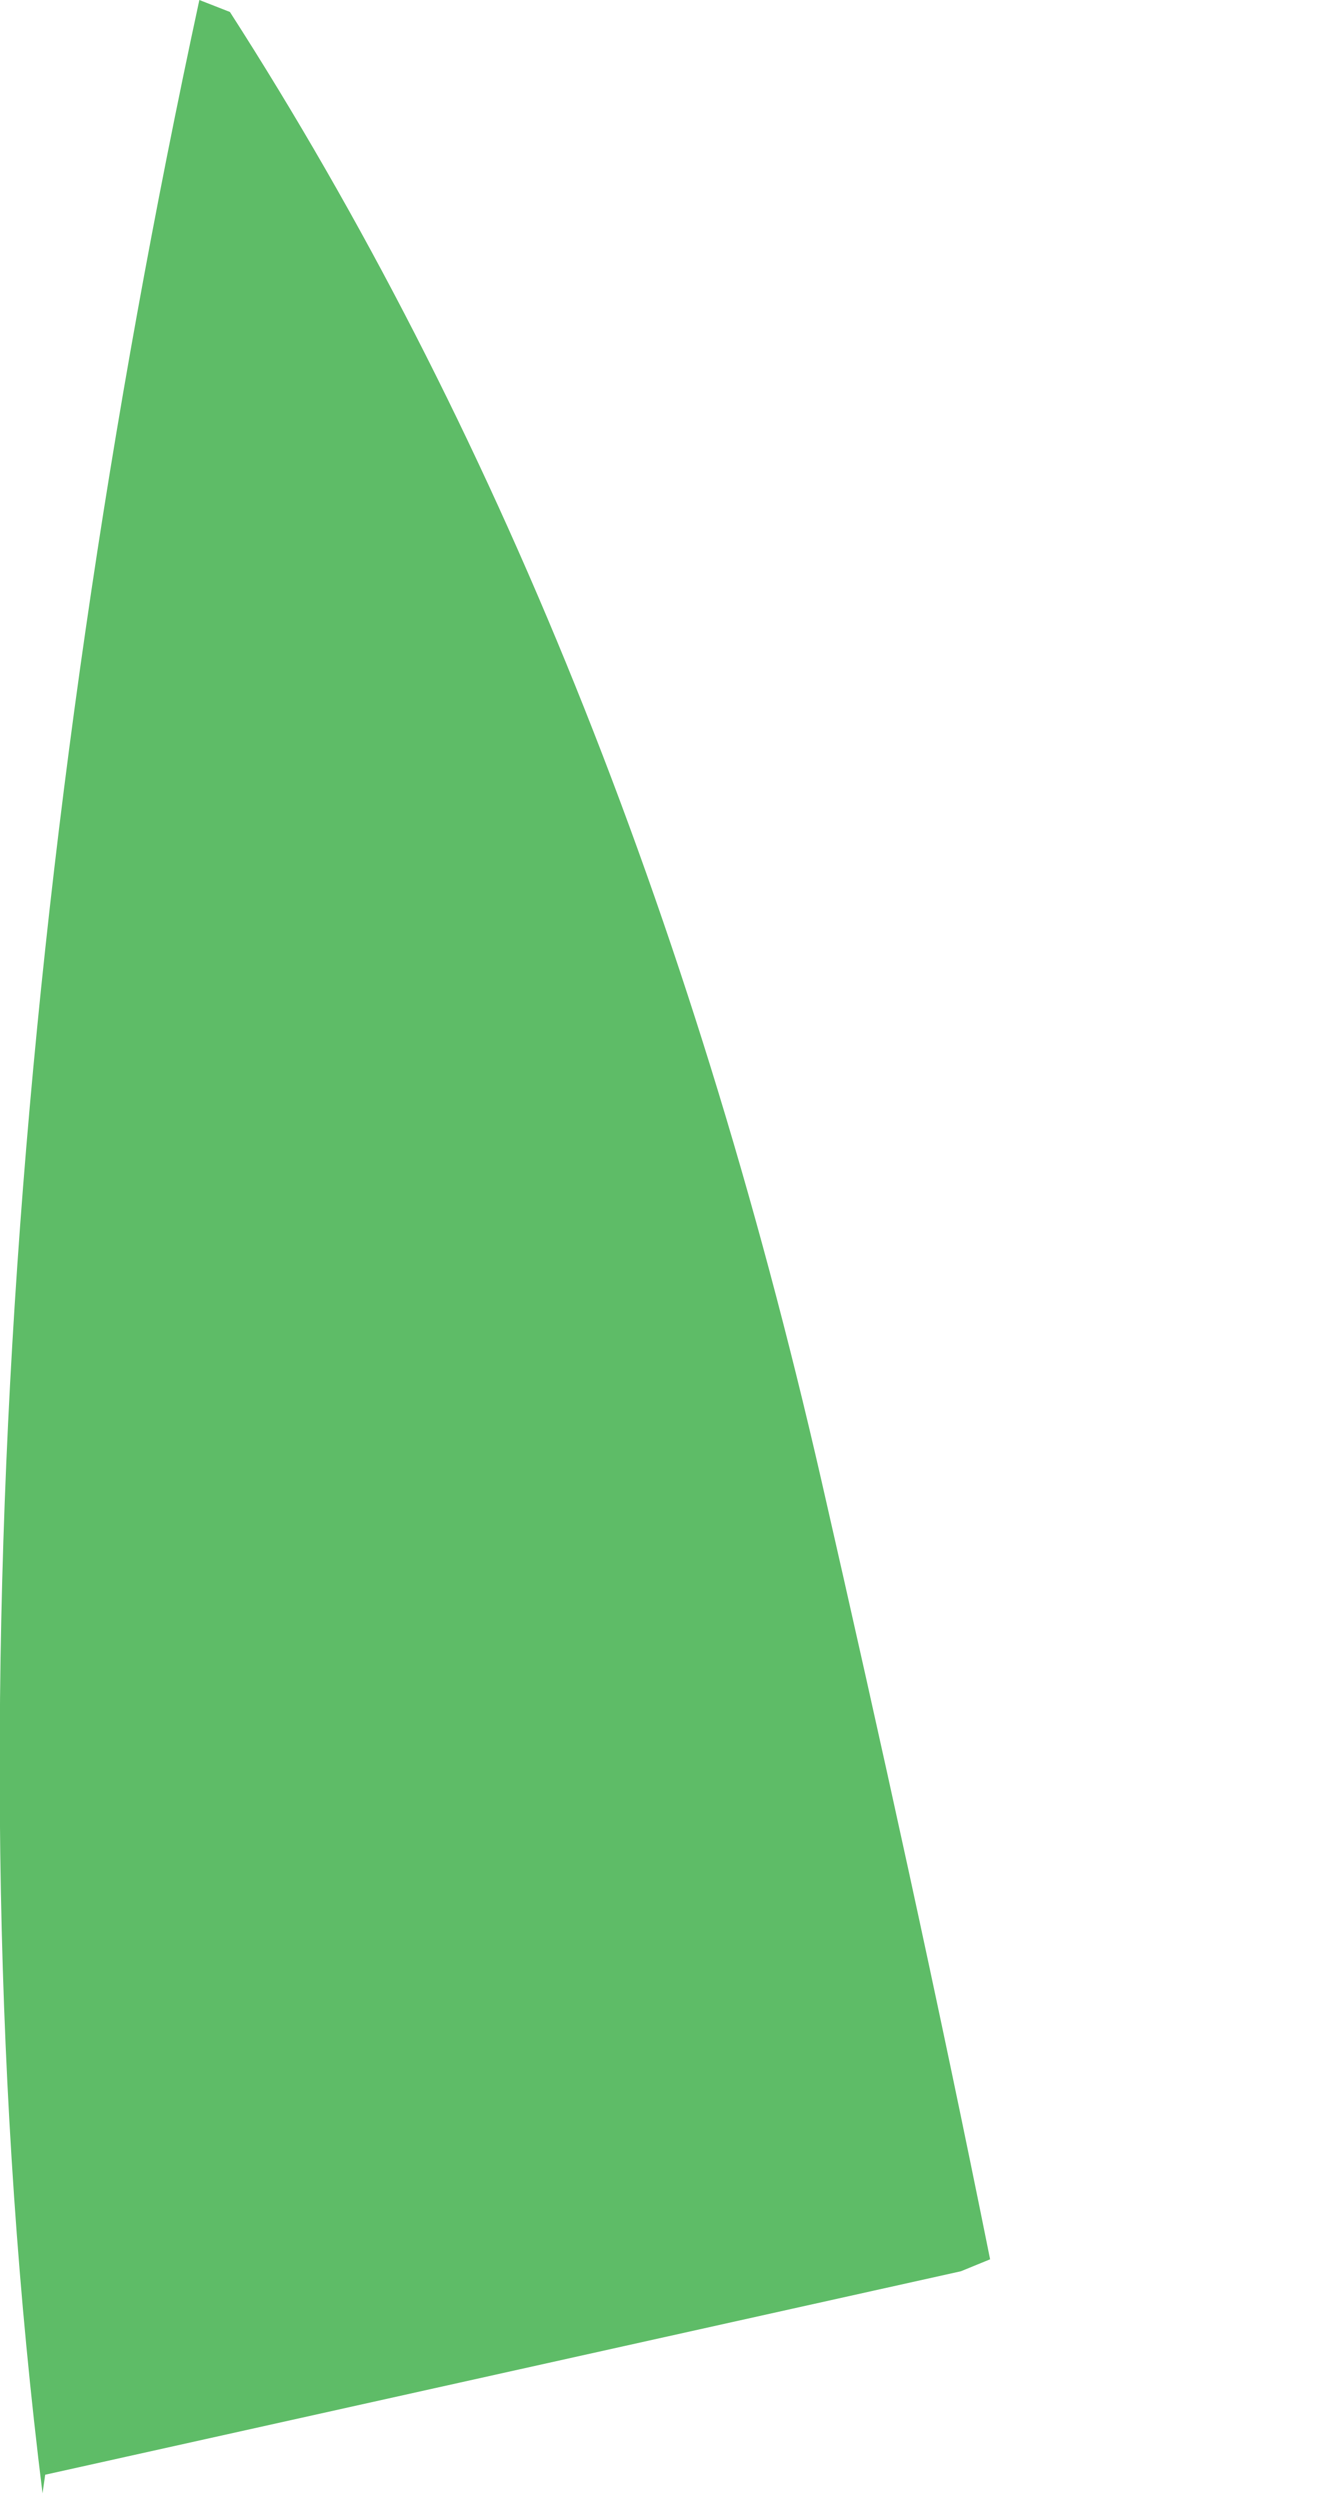 <?xml version="1.0" encoding="iso-8859-1"?>
<!-- Generator: Adobe Illustrator 16.0.0, SVG Export Plug-In . SVG Version: 6.00 Build 0)  -->
<!DOCTYPE svg PUBLIC "-//W3C//DTD SVG 1.1//EN" "http://www.w3.org/Graphics/SVG/1.1/DTD/svg11.dtd">
<svg version="1.1" id="Layer_1" xmlns="http://www.w3.org/2000/svg" xmlns:xlink="http://www.w3.org/1999/xlink" x="0px" y="0px"
	 width="1px" height="1.88px" viewBox="0 0 1 1.88" style="enable-background:new 0 0 1 1.88;" xml:space="preserve">
<path style="fill:#5EBC67;" d="M0.032,1.875C-0.041,1.288,0.015,0.625,0.15,0l0.023,0.009C0.371,0.317,0.52,0.685,0.618,1.113
	C0.663,1.31,0.706,1.505,0.745,1.699L0.723,1.708L0.034,1.861L0.032,1.875z"/>
</svg>
